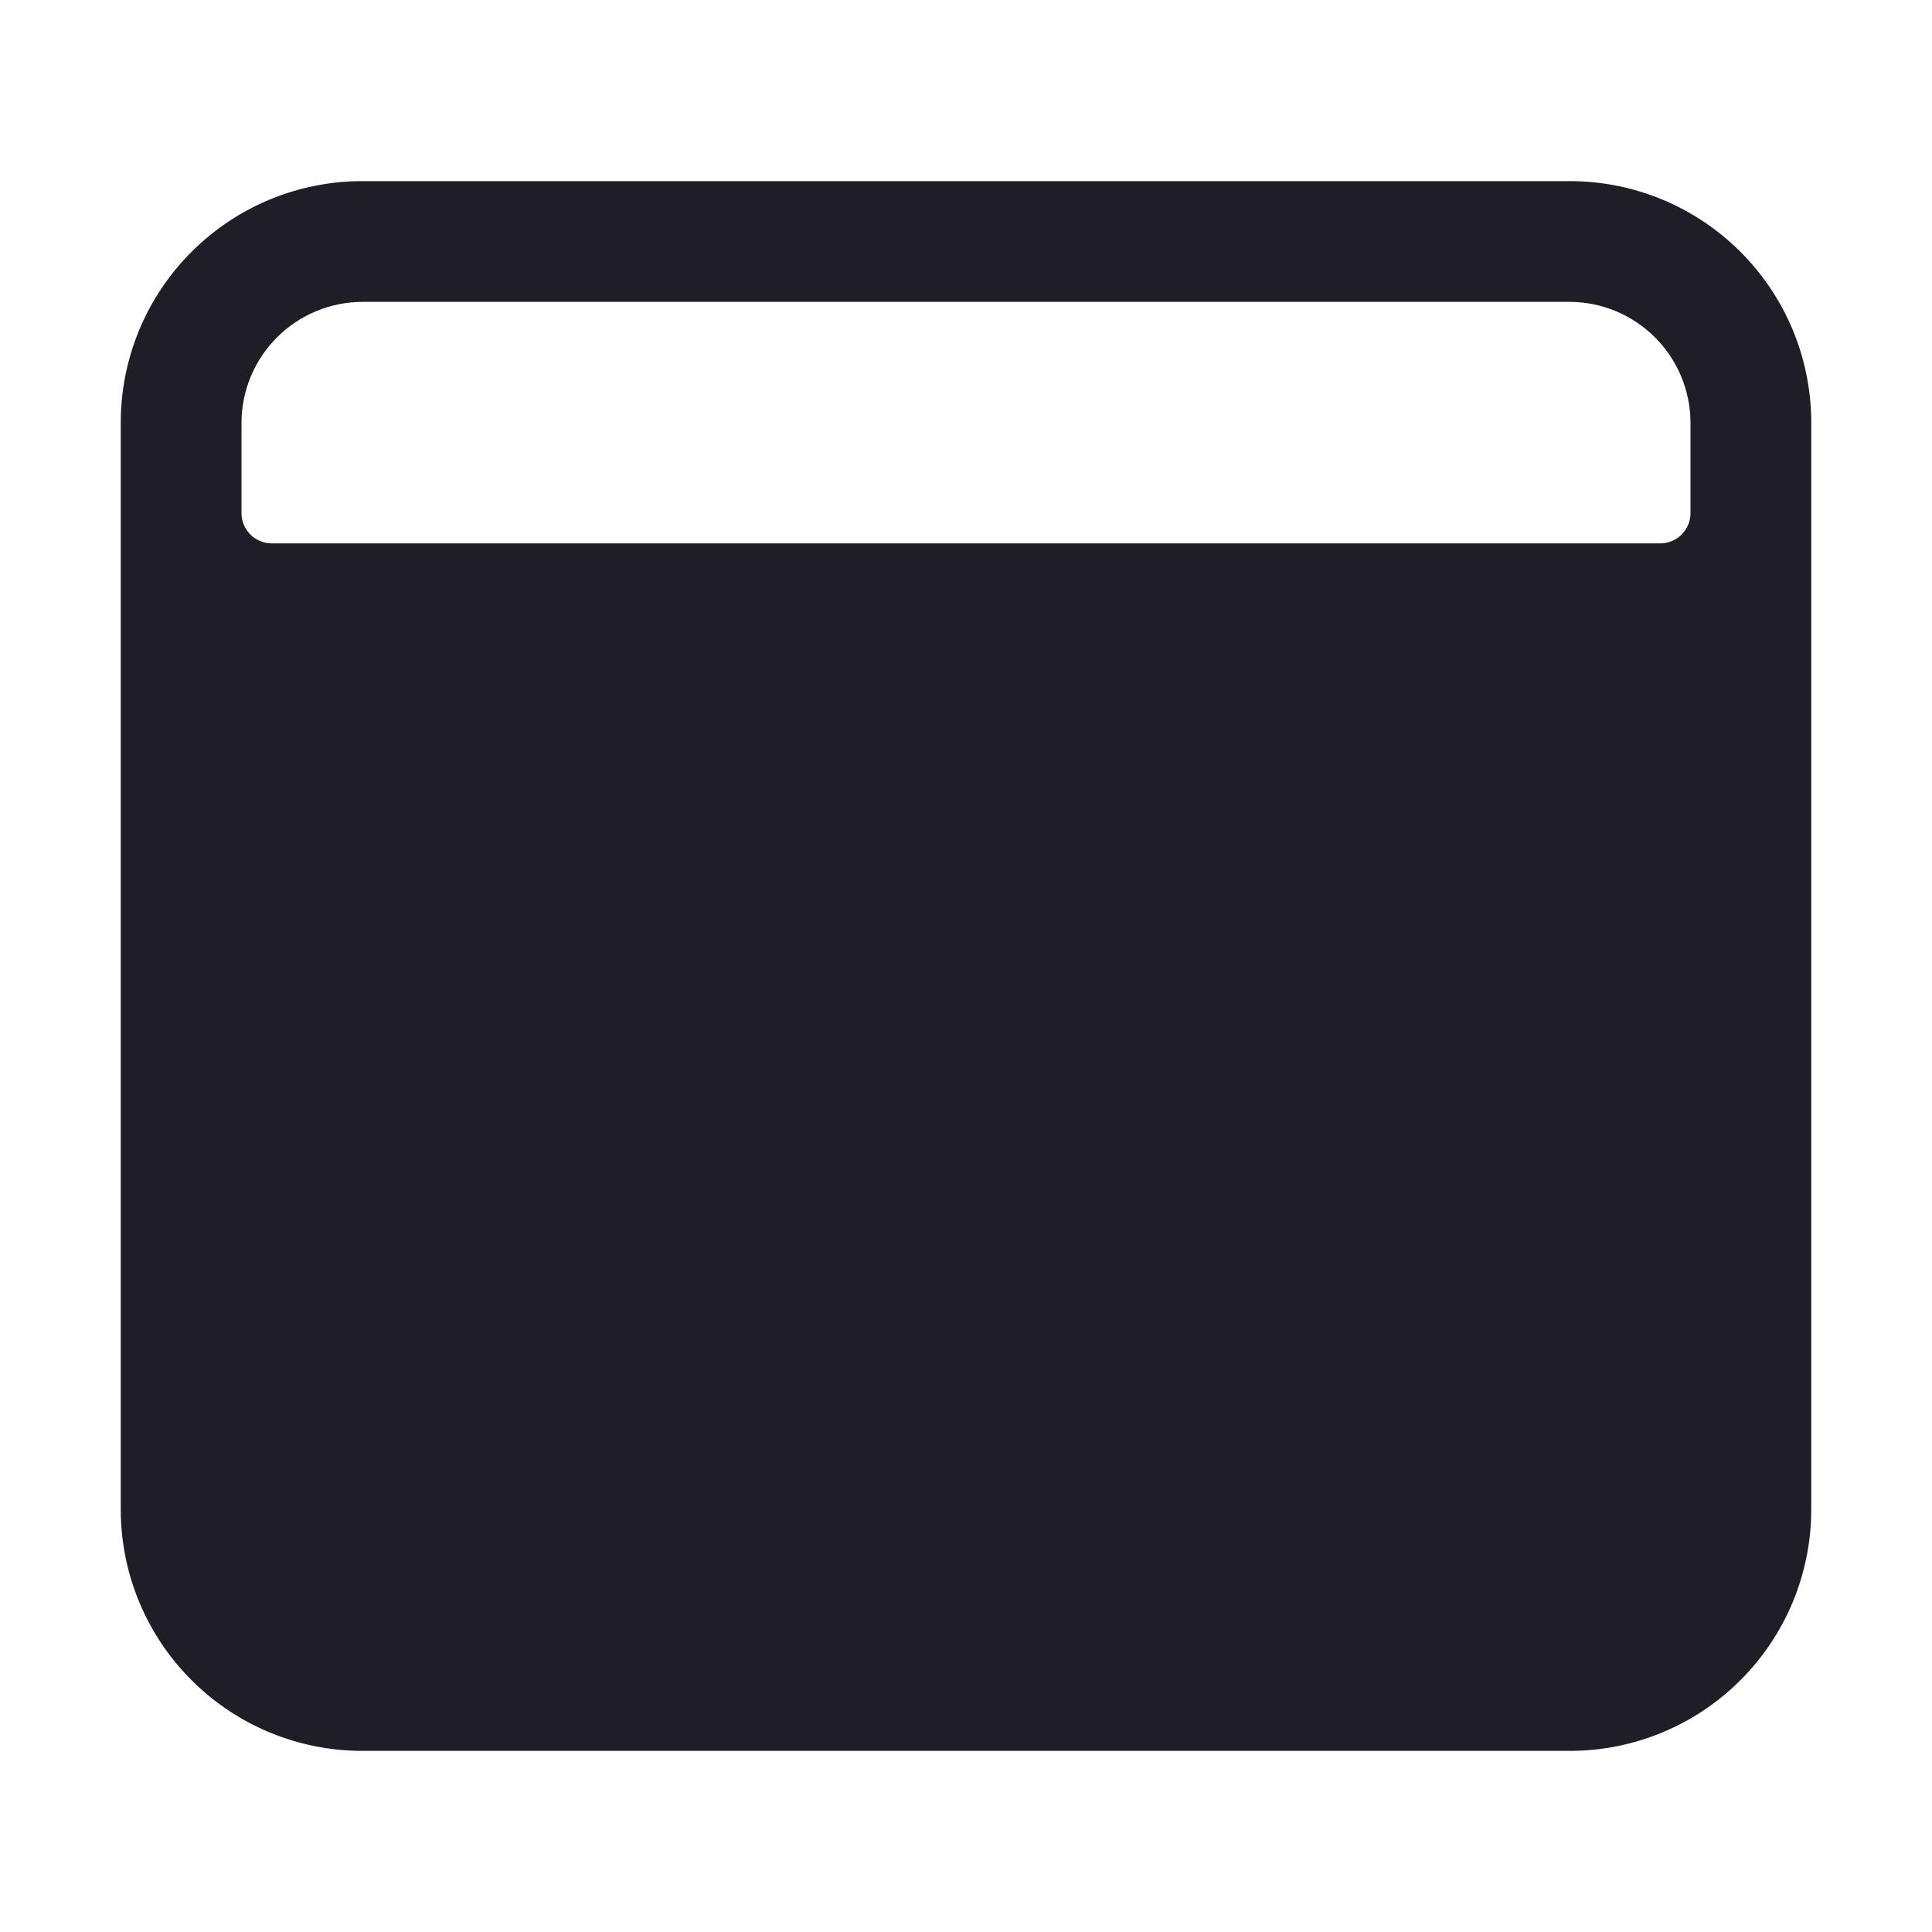 <svg width="24" height="24" viewBox="0 0 24 24" fill="none" xmlns="http://www.w3.org/2000/svg">
    <path d="M19.5 2.25H4.5C3.704 2.25 2.941 2.566 2.379 3.129C1.816 3.691 1.5 4.454 1.5 5.25V18.75C1.5 19.546 1.816 20.309 2.379 20.871C2.941 21.434 3.704 21.75 4.5 21.75H19.5C20.296 21.75 21.059 21.434 21.621 20.871C22.184 20.309 22.5 19.546 22.5 18.75V5.25C22.5 4.454 22.184 3.691 21.621 3.129C21.059 2.566 20.296 2.25 19.5 2.25ZM20.625 6.75H3.375C3.276 6.75 3.18 6.71 3.11 6.64C3.04 6.57 3 6.474 3 6.375V5.25C3.001 4.853 3.16 4.472 3.441 4.191C3.722 3.91 4.103 3.751 4.5 3.75H19.5C19.898 3.751 20.278 3.91 20.559 4.191C20.84 4.472 20.999 4.853 21 5.25V6.375C21 6.474 20.96 6.57 20.89 6.64C20.82 6.71 20.724 6.75 20.625 6.75Z"
          fill="#1F1D25"/>
</svg>
